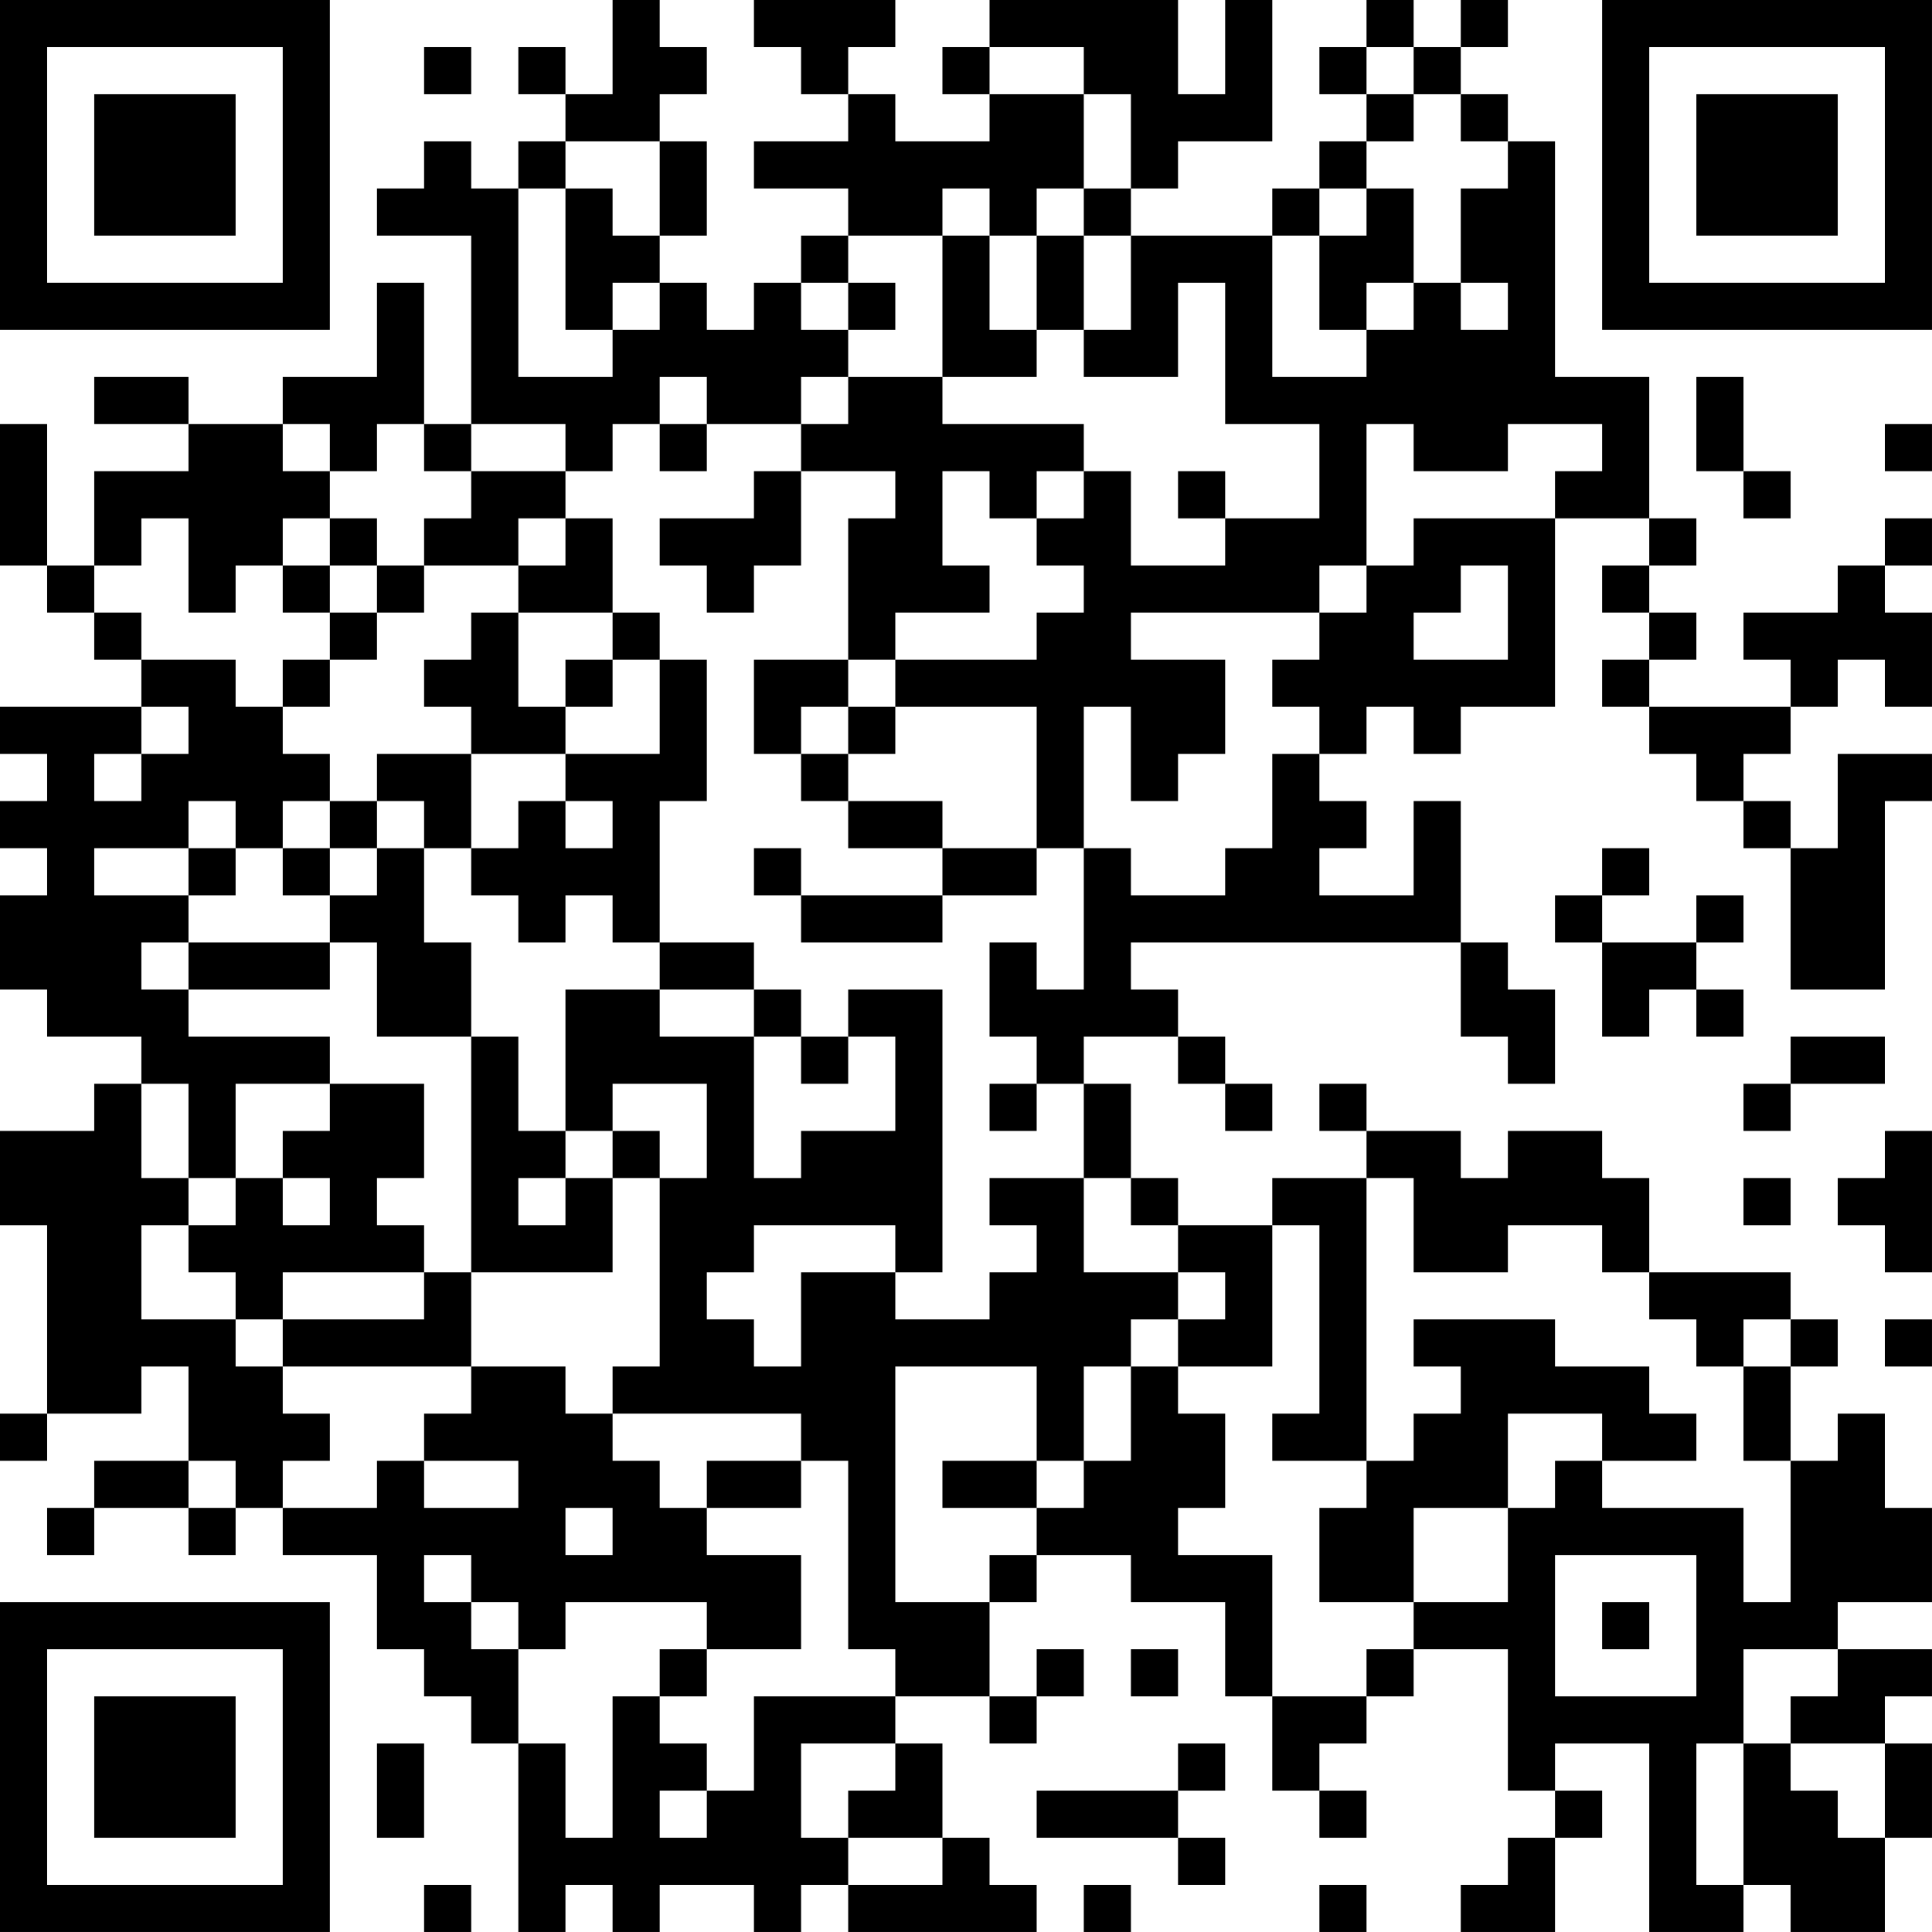 <?xml version="1.0" encoding="UTF-8"?>
<svg xmlns="http://www.w3.org/2000/svg" version="1.1" width="200" height="200" viewBox="0 0 200 200"><rect x="0" y="0" width="200" height="200" fill="#ffffff"/><g transform="scale(4.878)"><g transform="translate(0,0)"><path fill-rule="evenodd" d="M13 0L13 2L12 2L12 1L11 1L11 2L12 2L12 3L11 3L11 4L10 4L10 3L9 3L9 4L8 4L8 5L10 5L10 9L9 9L9 6L8 6L8 8L6 8L6 9L4 9L4 8L2 8L2 9L4 9L4 10L2 10L2 12L1 12L1 9L0 9L0 12L1 12L1 13L2 13L2 14L3 14L3 15L0 15L0 16L1 16L1 17L0 17L0 18L1 18L1 19L0 19L0 21L1 21L1 22L3 22L3 23L2 23L2 24L0 24L0 26L1 26L1 30L0 30L0 31L1 31L1 30L3 30L3 29L4 29L4 31L2 31L2 32L1 32L1 33L2 33L2 32L4 32L4 33L5 33L5 32L6 32L6 33L8 33L8 35L9 35L9 36L10 36L10 37L11 37L11 41L12 41L12 40L13 40L13 41L14 41L14 40L16 40L16 41L17 41L17 40L18 40L18 41L22 41L22 40L21 40L21 39L20 39L20 37L19 37L19 36L21 36L21 37L22 37L22 36L23 36L23 35L22 35L22 36L21 36L21 34L22 34L22 33L24 33L24 34L26 34L26 36L27 36L27 38L28 38L28 39L29 39L29 38L28 38L28 37L29 37L29 36L30 36L30 35L32 35L32 38L33 38L33 39L32 39L32 40L31 40L31 41L33 41L33 39L34 39L34 38L33 38L33 37L35 37L35 41L37 41L37 40L38 40L38 41L40 41L40 39L41 39L41 37L40 37L40 36L41 36L41 35L39 35L39 34L41 34L41 32L40 32L40 30L39 30L39 31L38 31L38 29L39 29L39 28L38 28L38 27L35 27L35 25L34 25L34 24L32 24L32 25L31 25L31 24L29 24L29 23L28 23L28 24L29 24L29 25L27 25L27 26L25 26L25 25L24 25L24 23L23 23L23 22L25 22L25 23L26 23L26 24L27 24L27 23L26 23L26 22L25 22L25 21L24 21L24 20L31 20L31 22L32 22L32 23L33 23L33 21L32 21L32 20L31 20L31 17L30 17L30 19L28 19L28 18L29 18L29 17L28 17L28 16L29 16L29 15L30 15L30 16L31 16L31 15L33 15L33 11L35 11L35 12L34 12L34 13L35 13L35 14L34 14L34 15L35 15L35 16L36 16L36 17L37 17L37 18L38 18L38 21L40 21L40 17L41 17L41 16L39 16L39 18L38 18L38 17L37 17L37 16L38 16L38 15L39 15L39 14L40 14L40 15L41 15L41 13L40 13L40 12L41 12L41 11L40 11L40 12L39 12L39 13L37 13L37 14L38 14L38 15L35 15L35 14L36 14L36 13L35 13L35 12L36 12L36 11L35 11L35 8L33 8L33 3L32 3L32 2L31 2L31 1L32 1L32 0L31 0L31 1L30 1L30 0L29 0L29 1L28 1L28 2L29 2L29 3L28 3L28 4L27 4L27 5L24 5L24 4L25 4L25 3L27 3L27 0L26 0L26 2L25 2L25 0L21 0L21 1L20 1L20 2L21 2L21 3L19 3L19 2L18 2L18 1L19 1L19 0L16 0L16 1L17 1L17 2L18 2L18 3L16 3L16 4L18 4L18 5L17 5L17 6L16 6L16 7L15 7L15 6L14 6L14 5L15 5L15 3L14 3L14 2L15 2L15 1L14 1L14 0ZM9 1L9 2L10 2L10 1ZM21 1L21 2L23 2L23 4L22 4L22 5L21 5L21 4L20 4L20 5L18 5L18 6L17 6L17 7L18 7L18 8L17 8L17 9L15 9L15 8L14 8L14 9L13 9L13 10L12 10L12 9L10 9L10 10L9 10L9 9L8 9L8 10L7 10L7 9L6 9L6 10L7 10L7 11L6 11L6 12L5 12L5 13L4 13L4 11L3 11L3 12L2 12L2 13L3 13L3 14L5 14L5 15L6 15L6 16L7 16L7 17L6 17L6 18L5 18L5 17L4 17L4 18L2 18L2 19L4 19L4 20L3 20L3 21L4 21L4 22L7 22L7 23L5 23L5 25L4 25L4 23L3 23L3 25L4 25L4 26L3 26L3 28L5 28L5 29L6 29L6 30L7 30L7 31L6 31L6 32L8 32L8 31L9 31L9 32L11 32L11 31L9 31L9 30L10 30L10 29L12 29L12 30L13 30L13 31L14 31L14 32L15 32L15 33L17 33L17 35L15 35L15 34L12 34L12 35L11 35L11 34L10 34L10 33L9 33L9 34L10 34L10 35L11 35L11 37L12 37L12 39L13 39L13 36L14 36L14 37L15 37L15 38L14 38L14 39L15 39L15 38L16 38L16 36L19 36L19 35L18 35L18 31L17 31L17 30L13 30L13 29L14 29L14 25L15 25L15 23L13 23L13 24L12 24L12 21L14 21L14 22L16 22L16 25L17 25L17 24L19 24L19 22L18 22L18 21L20 21L20 27L19 27L19 26L16 26L16 27L15 27L15 28L16 28L16 29L17 29L17 27L19 27L19 28L21 28L21 27L22 27L22 26L21 26L21 25L23 25L23 27L25 27L25 28L24 28L24 29L23 29L23 31L22 31L22 29L19 29L19 34L21 34L21 33L22 33L22 32L23 32L23 31L24 31L24 29L25 29L25 30L26 30L26 32L25 32L25 33L27 33L27 36L29 36L29 35L30 35L30 34L32 34L32 32L33 32L33 31L34 31L34 32L37 32L37 34L38 34L38 31L37 31L37 29L38 29L38 28L37 28L37 29L36 29L36 28L35 28L35 27L34 27L34 26L32 26L32 27L30 27L30 25L29 25L29 31L27 31L27 30L28 30L28 26L27 26L27 29L25 29L25 28L26 28L26 27L25 27L25 26L24 26L24 25L23 25L23 23L22 23L22 22L21 22L21 20L22 20L22 21L23 21L23 18L24 18L24 19L26 19L26 18L27 18L27 16L28 16L28 15L27 15L27 14L28 14L28 13L29 13L29 12L30 12L30 11L33 11L33 10L34 10L34 9L32 9L32 10L30 10L30 9L29 9L29 12L28 12L28 13L24 13L24 14L26 14L26 16L25 16L25 17L24 17L24 15L23 15L23 18L22 18L22 15L19 15L19 14L22 14L22 13L23 13L23 12L22 12L22 11L23 11L23 10L24 10L24 12L26 12L26 11L28 11L28 9L26 9L26 6L25 6L25 8L23 8L23 7L24 7L24 5L23 5L23 4L24 4L24 2L23 2L23 1ZM29 1L29 2L30 2L30 3L29 3L29 4L28 4L28 5L27 5L27 8L29 8L29 7L30 7L30 6L31 6L31 7L32 7L32 6L31 6L31 4L32 4L32 3L31 3L31 2L30 2L30 1ZM12 3L12 4L11 4L11 8L13 8L13 7L14 7L14 6L13 6L13 7L12 7L12 4L13 4L13 5L14 5L14 3ZM29 4L29 5L28 5L28 7L29 7L29 6L30 6L30 4ZM20 5L20 8L18 8L18 9L17 9L17 10L16 10L16 11L14 11L14 12L15 12L15 13L16 13L16 12L17 12L17 10L19 10L19 11L18 11L18 14L16 14L16 16L17 16L17 17L18 17L18 18L20 18L20 19L17 19L17 18L16 18L16 19L17 19L17 20L20 20L20 19L22 19L22 18L20 18L20 17L18 17L18 16L19 16L19 15L18 15L18 14L19 14L19 13L21 13L21 12L20 12L20 10L21 10L21 11L22 11L22 10L23 10L23 9L20 9L20 8L22 8L22 7L23 7L23 5L22 5L22 7L21 7L21 5ZM18 6L18 7L19 7L19 6ZM36 8L36 10L37 10L37 11L38 11L38 10L37 10L37 8ZM14 9L14 10L15 10L15 9ZM40 9L40 10L41 10L41 9ZM10 10L10 11L9 11L9 12L8 12L8 11L7 11L7 12L6 12L6 13L7 13L7 14L6 14L6 15L7 15L7 14L8 14L8 13L9 13L9 12L11 12L11 13L10 13L10 14L9 14L9 15L10 15L10 16L8 16L8 17L7 17L7 18L6 18L6 19L7 19L7 20L4 20L4 21L7 21L7 20L8 20L8 22L10 22L10 27L9 27L9 26L8 26L8 25L9 25L9 23L7 23L7 24L6 24L6 25L5 25L5 26L4 26L4 27L5 27L5 28L6 28L6 29L10 29L10 27L13 27L13 25L14 25L14 24L13 24L13 25L12 25L12 24L11 24L11 22L10 22L10 20L9 20L9 18L10 18L10 19L11 19L11 20L12 20L12 19L13 19L13 20L14 20L14 21L16 21L16 22L17 22L17 23L18 23L18 22L17 22L17 21L16 21L16 20L14 20L14 17L15 17L15 14L14 14L14 13L13 13L13 11L12 11L12 10ZM25 10L25 11L26 11L26 10ZM11 11L11 12L12 12L12 11ZM7 12L7 13L8 13L8 12ZM31 12L31 13L30 13L30 14L32 14L32 12ZM11 13L11 15L12 15L12 16L10 16L10 18L11 18L11 17L12 17L12 18L13 18L13 17L12 17L12 16L14 16L14 14L13 14L13 13ZM12 14L12 15L13 15L13 14ZM3 15L3 16L2 16L2 17L3 17L3 16L4 16L4 15ZM17 15L17 16L18 16L18 15ZM8 17L8 18L7 18L7 19L8 19L8 18L9 18L9 17ZM4 18L4 19L5 19L5 18ZM34 18L34 19L33 19L33 20L34 20L34 22L35 22L35 21L36 21L36 22L37 22L37 21L36 21L36 20L37 20L37 19L36 19L36 20L34 20L34 19L35 19L35 18ZM38 22L38 23L37 23L37 24L38 24L38 23L40 23L40 22ZM21 23L21 24L22 24L22 23ZM40 24L40 25L39 25L39 26L40 26L40 27L41 27L41 24ZM6 25L6 26L7 26L7 25ZM11 25L11 26L12 26L12 25ZM37 25L37 26L38 26L38 25ZM6 27L6 28L9 28L9 27ZM30 28L30 29L31 29L31 30L30 30L30 31L29 31L29 32L28 32L28 34L30 34L30 32L32 32L32 30L34 30L34 31L36 31L36 30L35 30L35 29L33 29L33 28ZM40 28L40 29L41 29L41 28ZM4 31L4 32L5 32L5 31ZM15 31L15 32L17 32L17 31ZM20 31L20 32L22 32L22 31ZM12 32L12 33L13 33L13 32ZM33 33L33 36L36 36L36 33ZM34 34L34 35L35 35L35 34ZM14 35L14 36L15 36L15 35ZM24 35L24 36L25 36L25 35ZM37 35L37 37L36 37L36 40L37 40L37 37L38 37L38 38L39 38L39 39L40 39L40 37L38 37L38 36L39 36L39 35ZM8 37L8 39L9 39L9 37ZM17 37L17 39L18 39L18 40L20 40L20 39L18 39L18 38L19 38L19 37ZM25 37L25 38L22 38L22 39L25 39L25 40L26 40L26 39L25 39L25 38L26 38L26 37ZM9 40L9 41L10 41L10 40ZM23 40L23 41L24 41L24 40ZM28 40L28 41L29 41L29 40ZM0 0L0 7L7 7L7 0ZM1 1L1 6L6 6L6 1ZM2 2L2 5L5 5L5 2ZM34 0L34 7L41 7L41 0ZM35 1L35 6L40 6L40 1ZM36 2L36 5L39 5L39 2ZM0 34L0 41L7 41L7 34ZM1 35L1 40L6 40L6 35ZM2 36L2 39L5 39L5 36Z" fill="#000000"/></g></g></svg>
